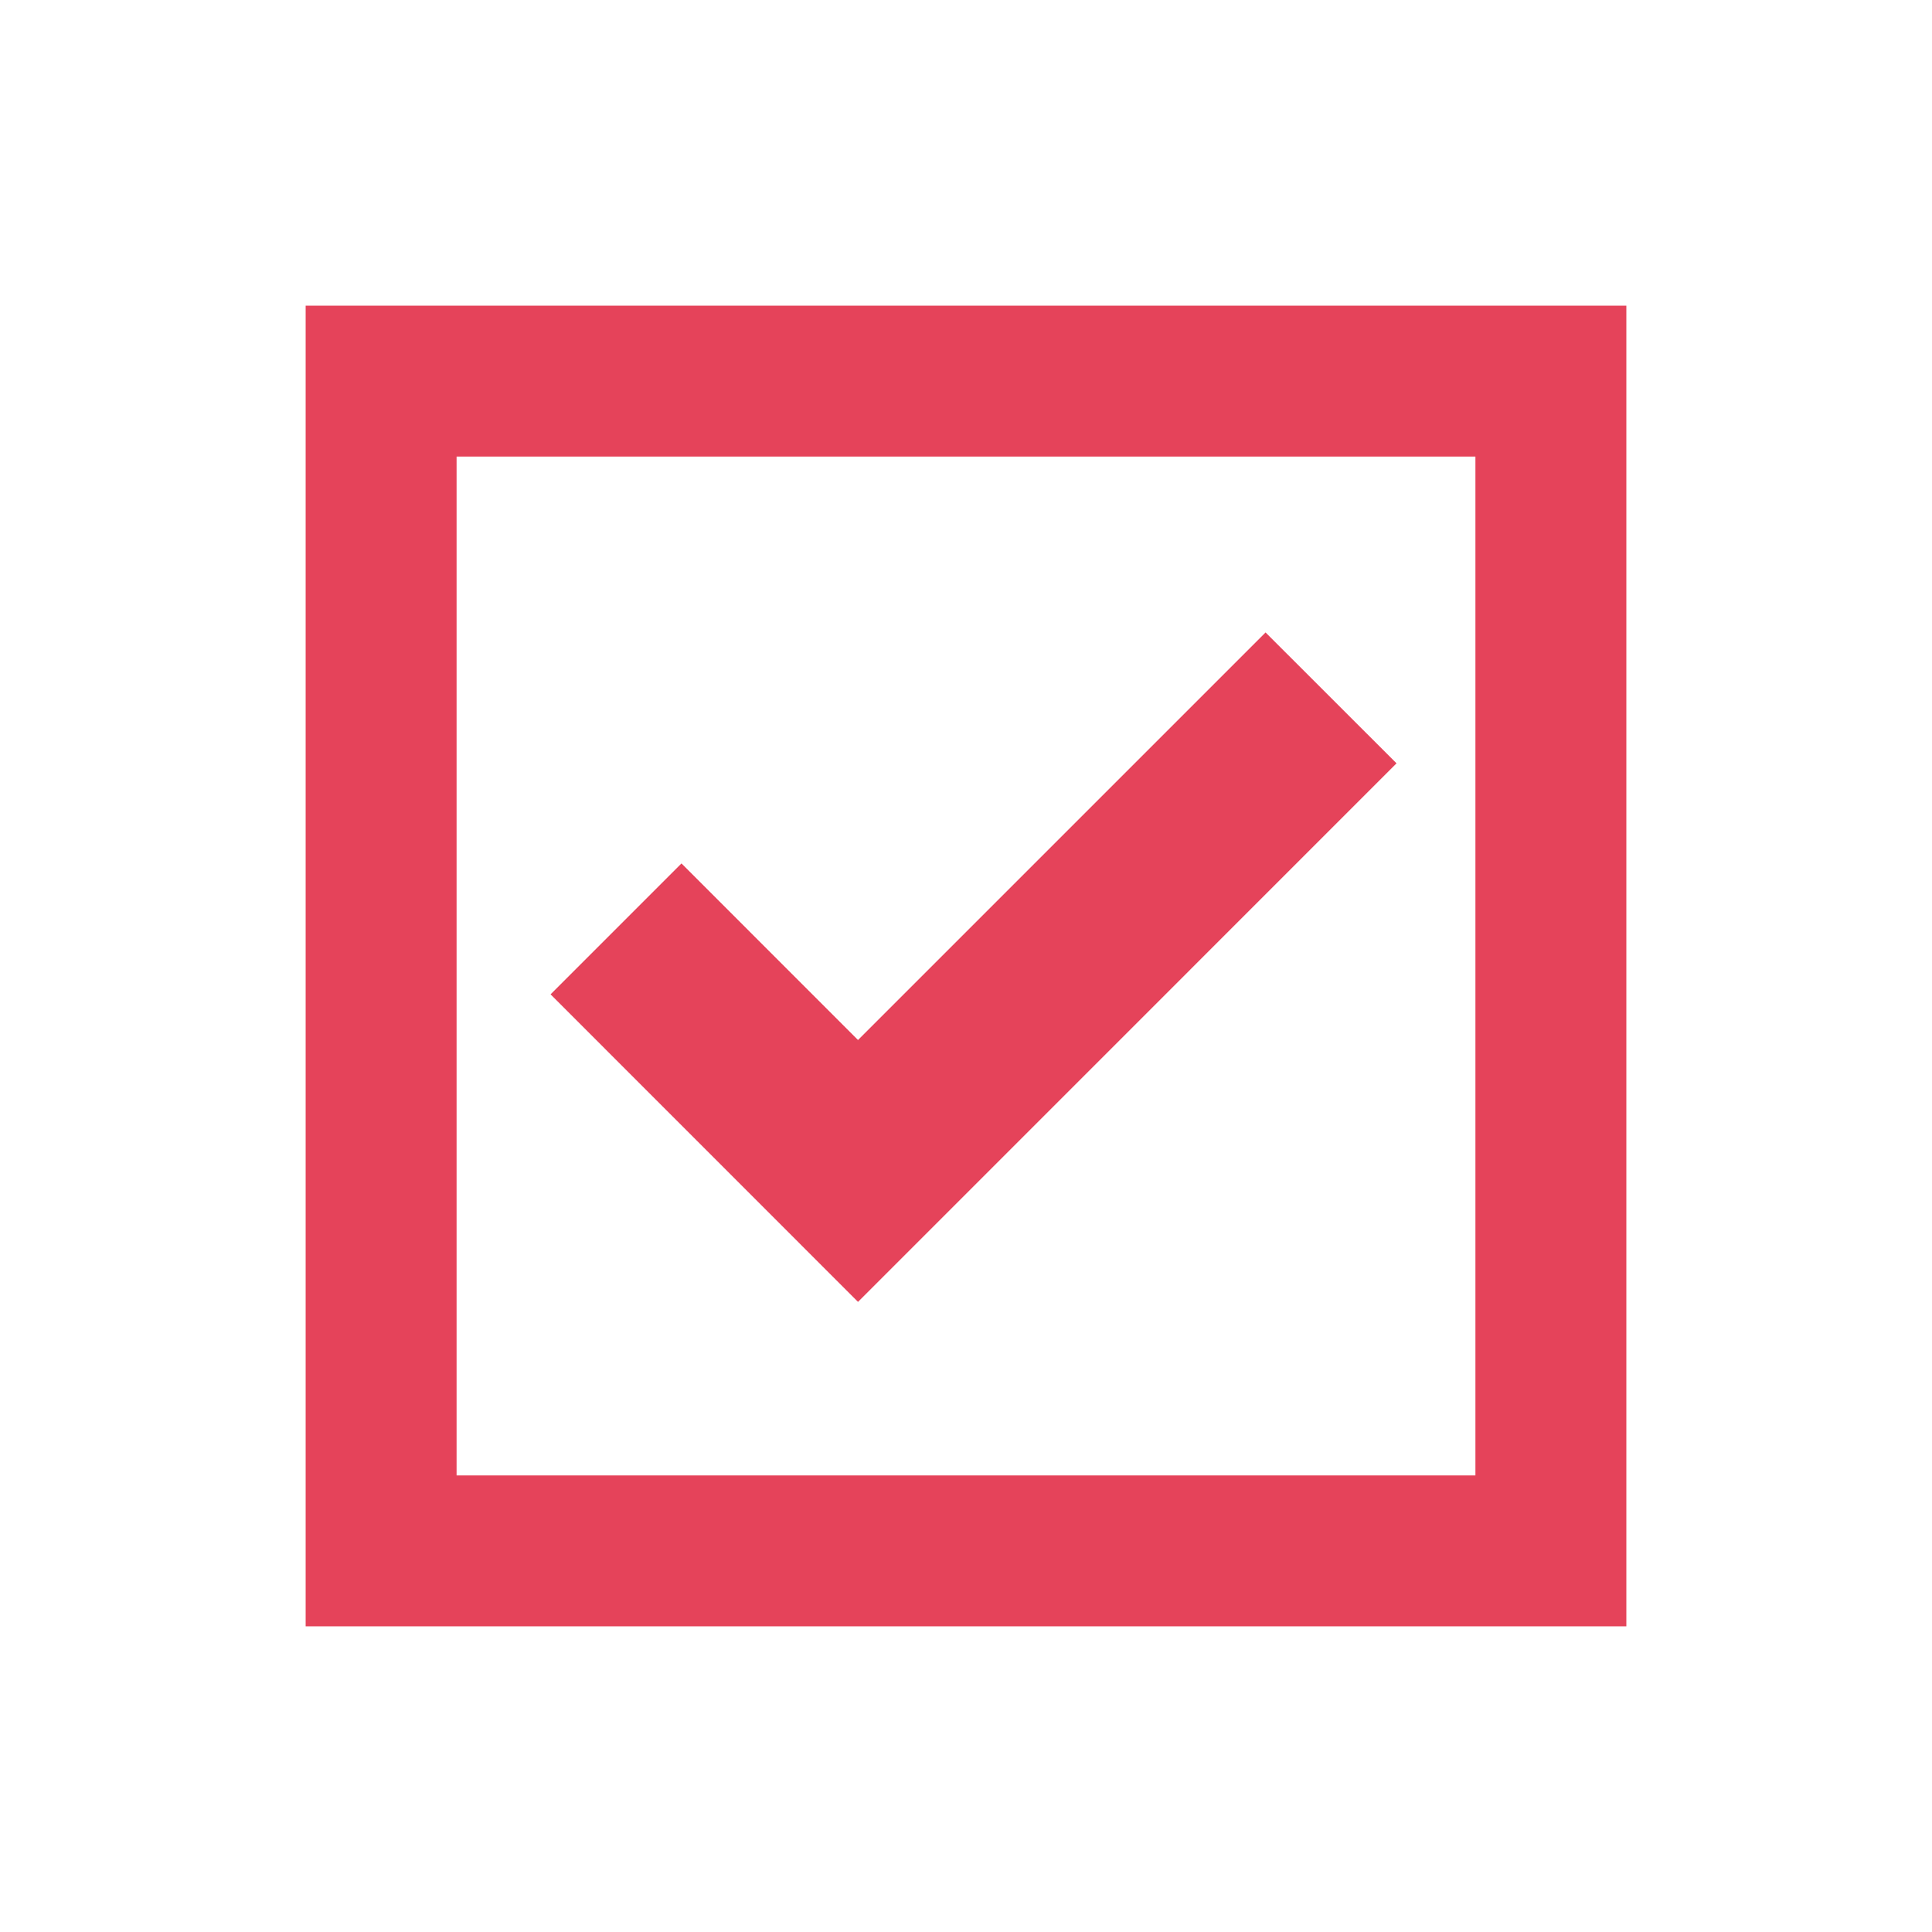 <?xml version="1.0" encoding="utf-8"?>
<!-- Generator: Adobe Illustrator 16.0.0, SVG Export Plug-In . SVG Version: 6.00 Build 0)  -->
<!DOCTYPE svg PUBLIC "-//W3C//DTD SVG 1.1//EN" "http://www.w3.org/Graphics/SVG/1.1/DTD/svg11.dtd">
<svg version="1.1" id="Layer_1" xmlns="http://www.w3.org/2000/svg" xmlns:xlink="http://www.w3.org/1999/xlink" x="0px" y="0px"
	 width="512px" height="512px" viewBox="0 0 512 512" enable-background="new 0 0 512 512" xml:space="preserve">
<path id="checkbox-4-icon" fill="#E5435A" d="M391,121v270H121V121H391z M431,81H81v350h350V81z M335.388,167.606L227.381,275.611
	l-46.783-46.794l-34.69,34.697l81.476,81.498l142.71-142.722L335.388,167.606z"/>
</svg>
